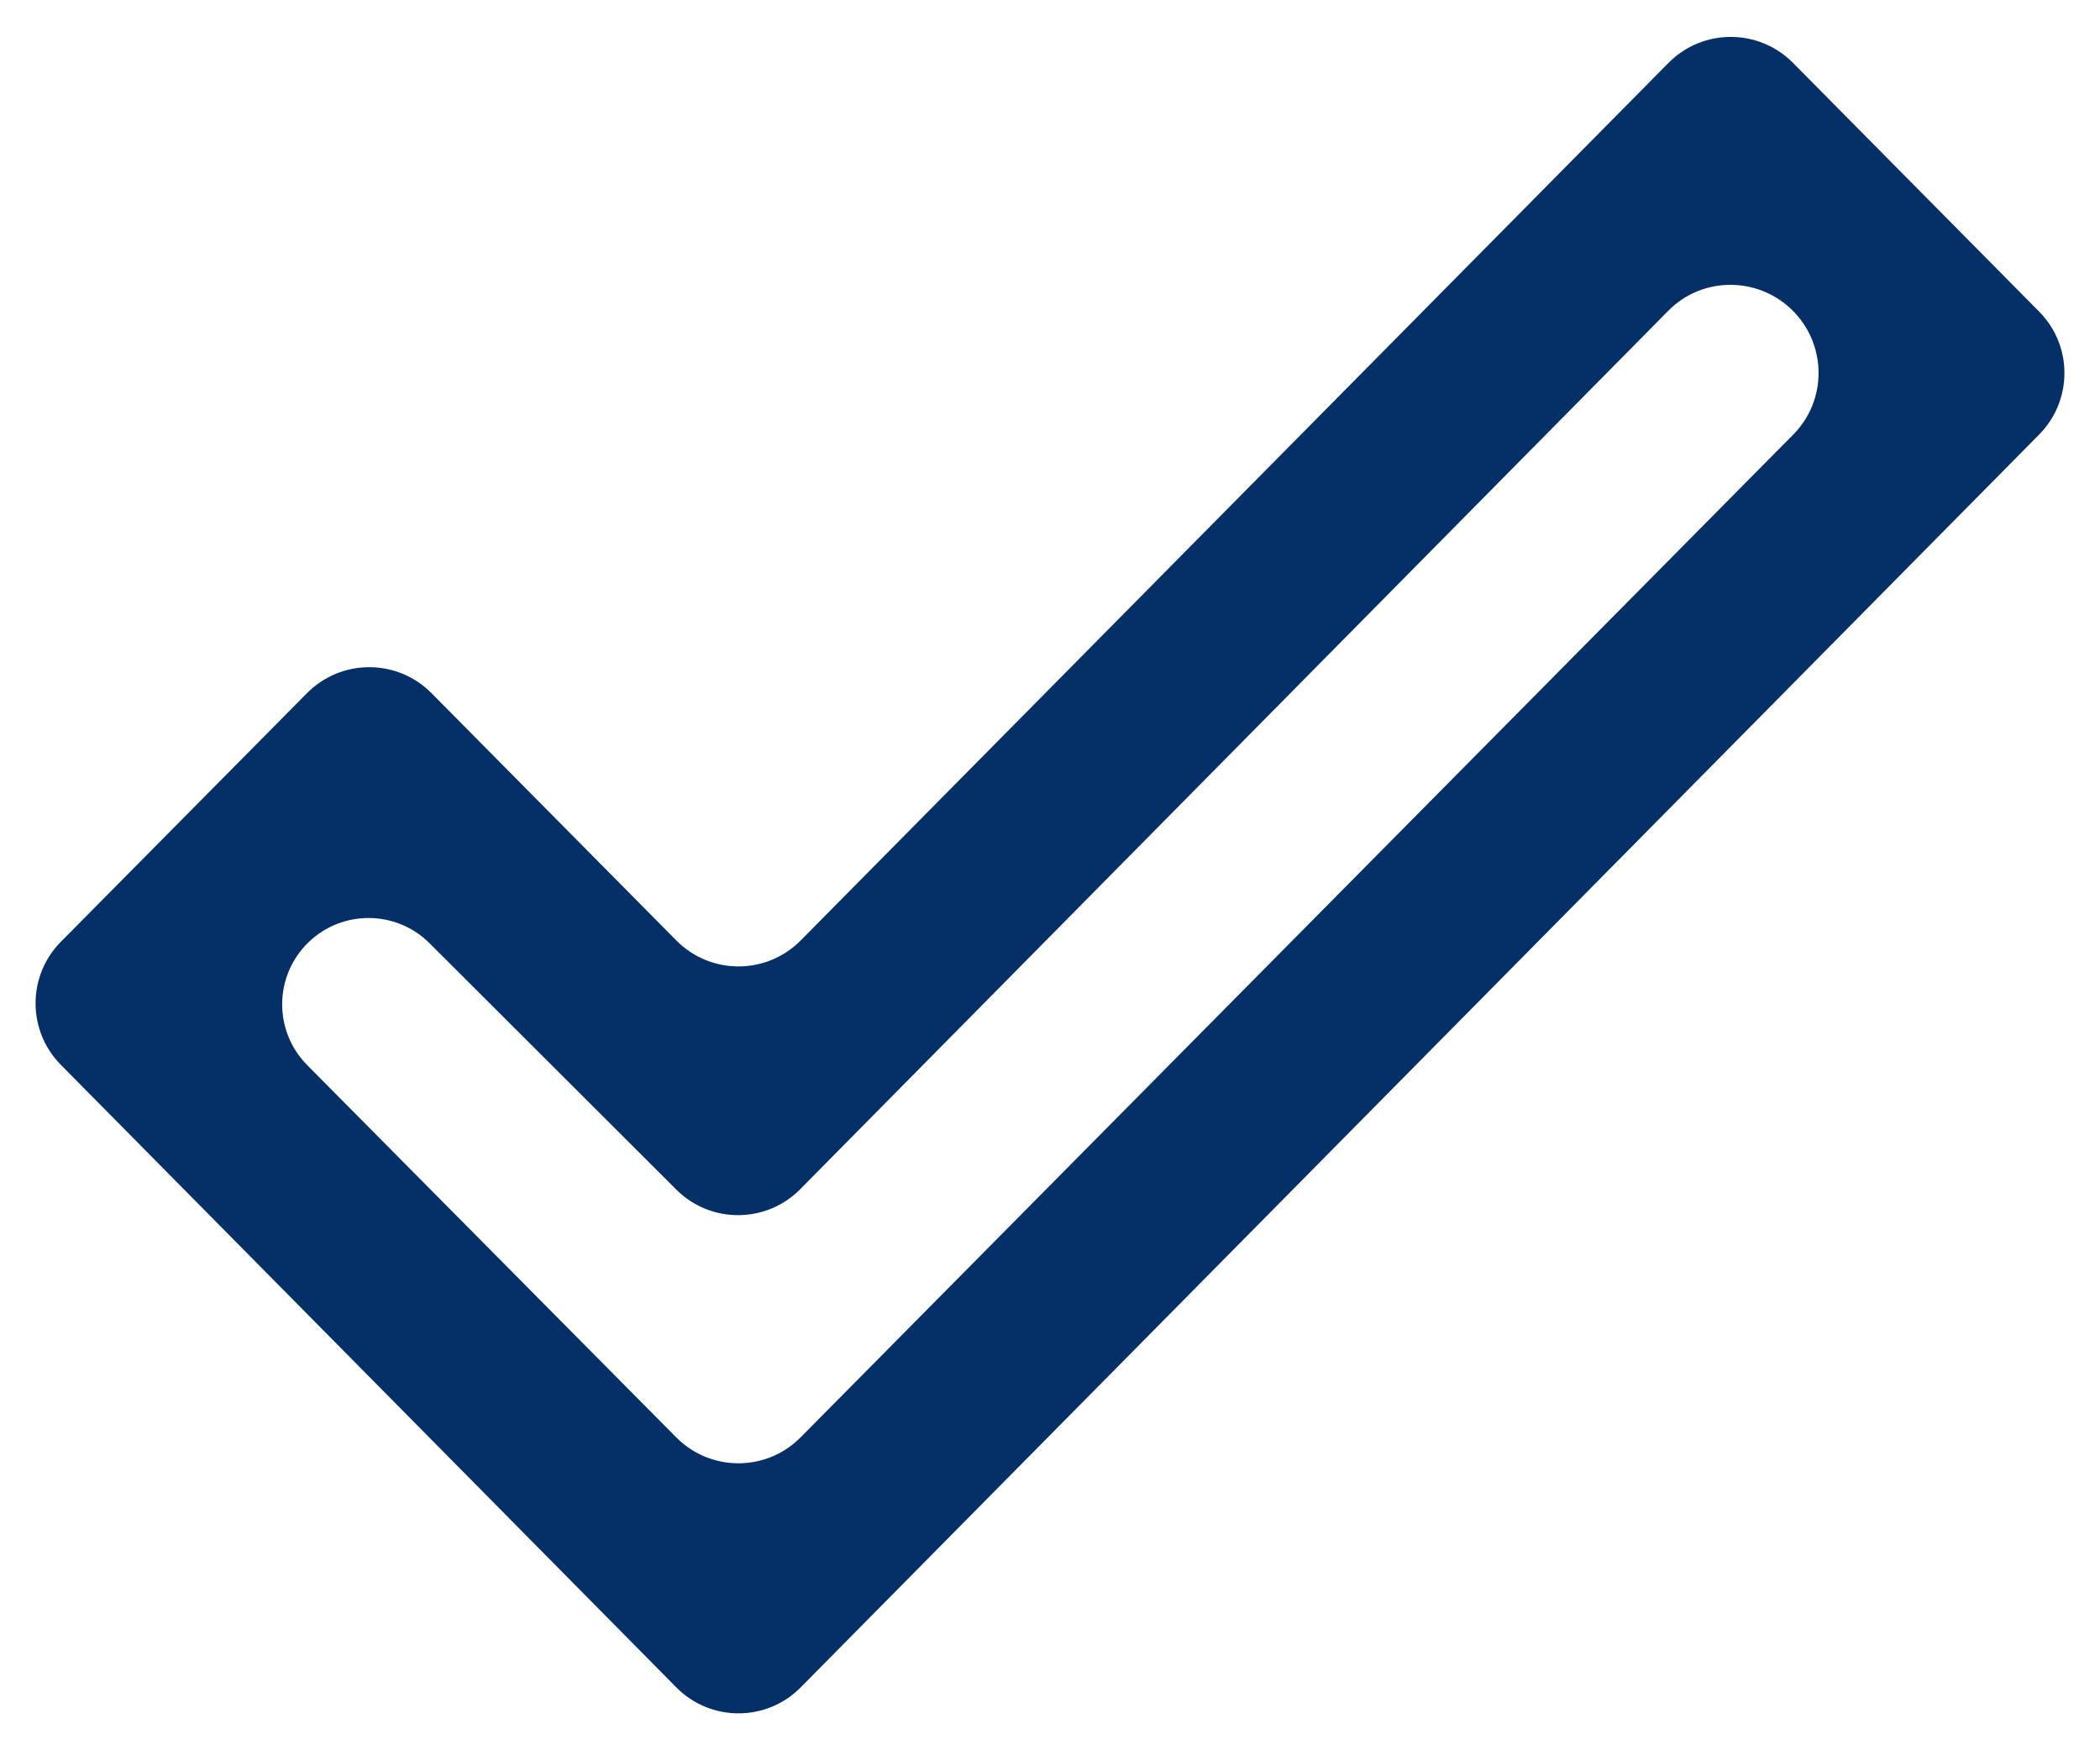 <svg width="24" height="20" viewBox="0 0 24 20" fill="none" xmlns="http://www.w3.org/2000/svg">
<path d="M19.069 0.718C19.461 0.323 20.099 0.323 20.491 0.718L23.304 3.56C23.69 3.949 23.69 4.576 23.304 4.966L9.151 19.281C8.76 19.677 8.12 19.677 7.729 19.281L0.696 12.168C0.31 11.778 0.31 11.151 0.696 10.761L3.509 7.92C3.901 7.525 4.539 7.525 4.931 7.92L7.729 10.746C8.12 11.142 8.759 11.142 9.151 10.746L19.069 0.718ZM20.495 3.556C20.104 3.158 19.459 3.153 19.067 3.55L9.146 13.588C8.757 13.982 8.121 13.985 7.729 13.593L4.909 10.778C4.527 10.397 3.91 10.393 3.523 10.77C3.13 11.153 3.125 11.782 3.511 12.171L7.729 16.425C8.121 16.82 8.759 16.819 9.15 16.424L20.496 4.964C20.881 4.575 20.878 3.946 20.495 3.556Z" fill="#042F67"/>
</svg>
